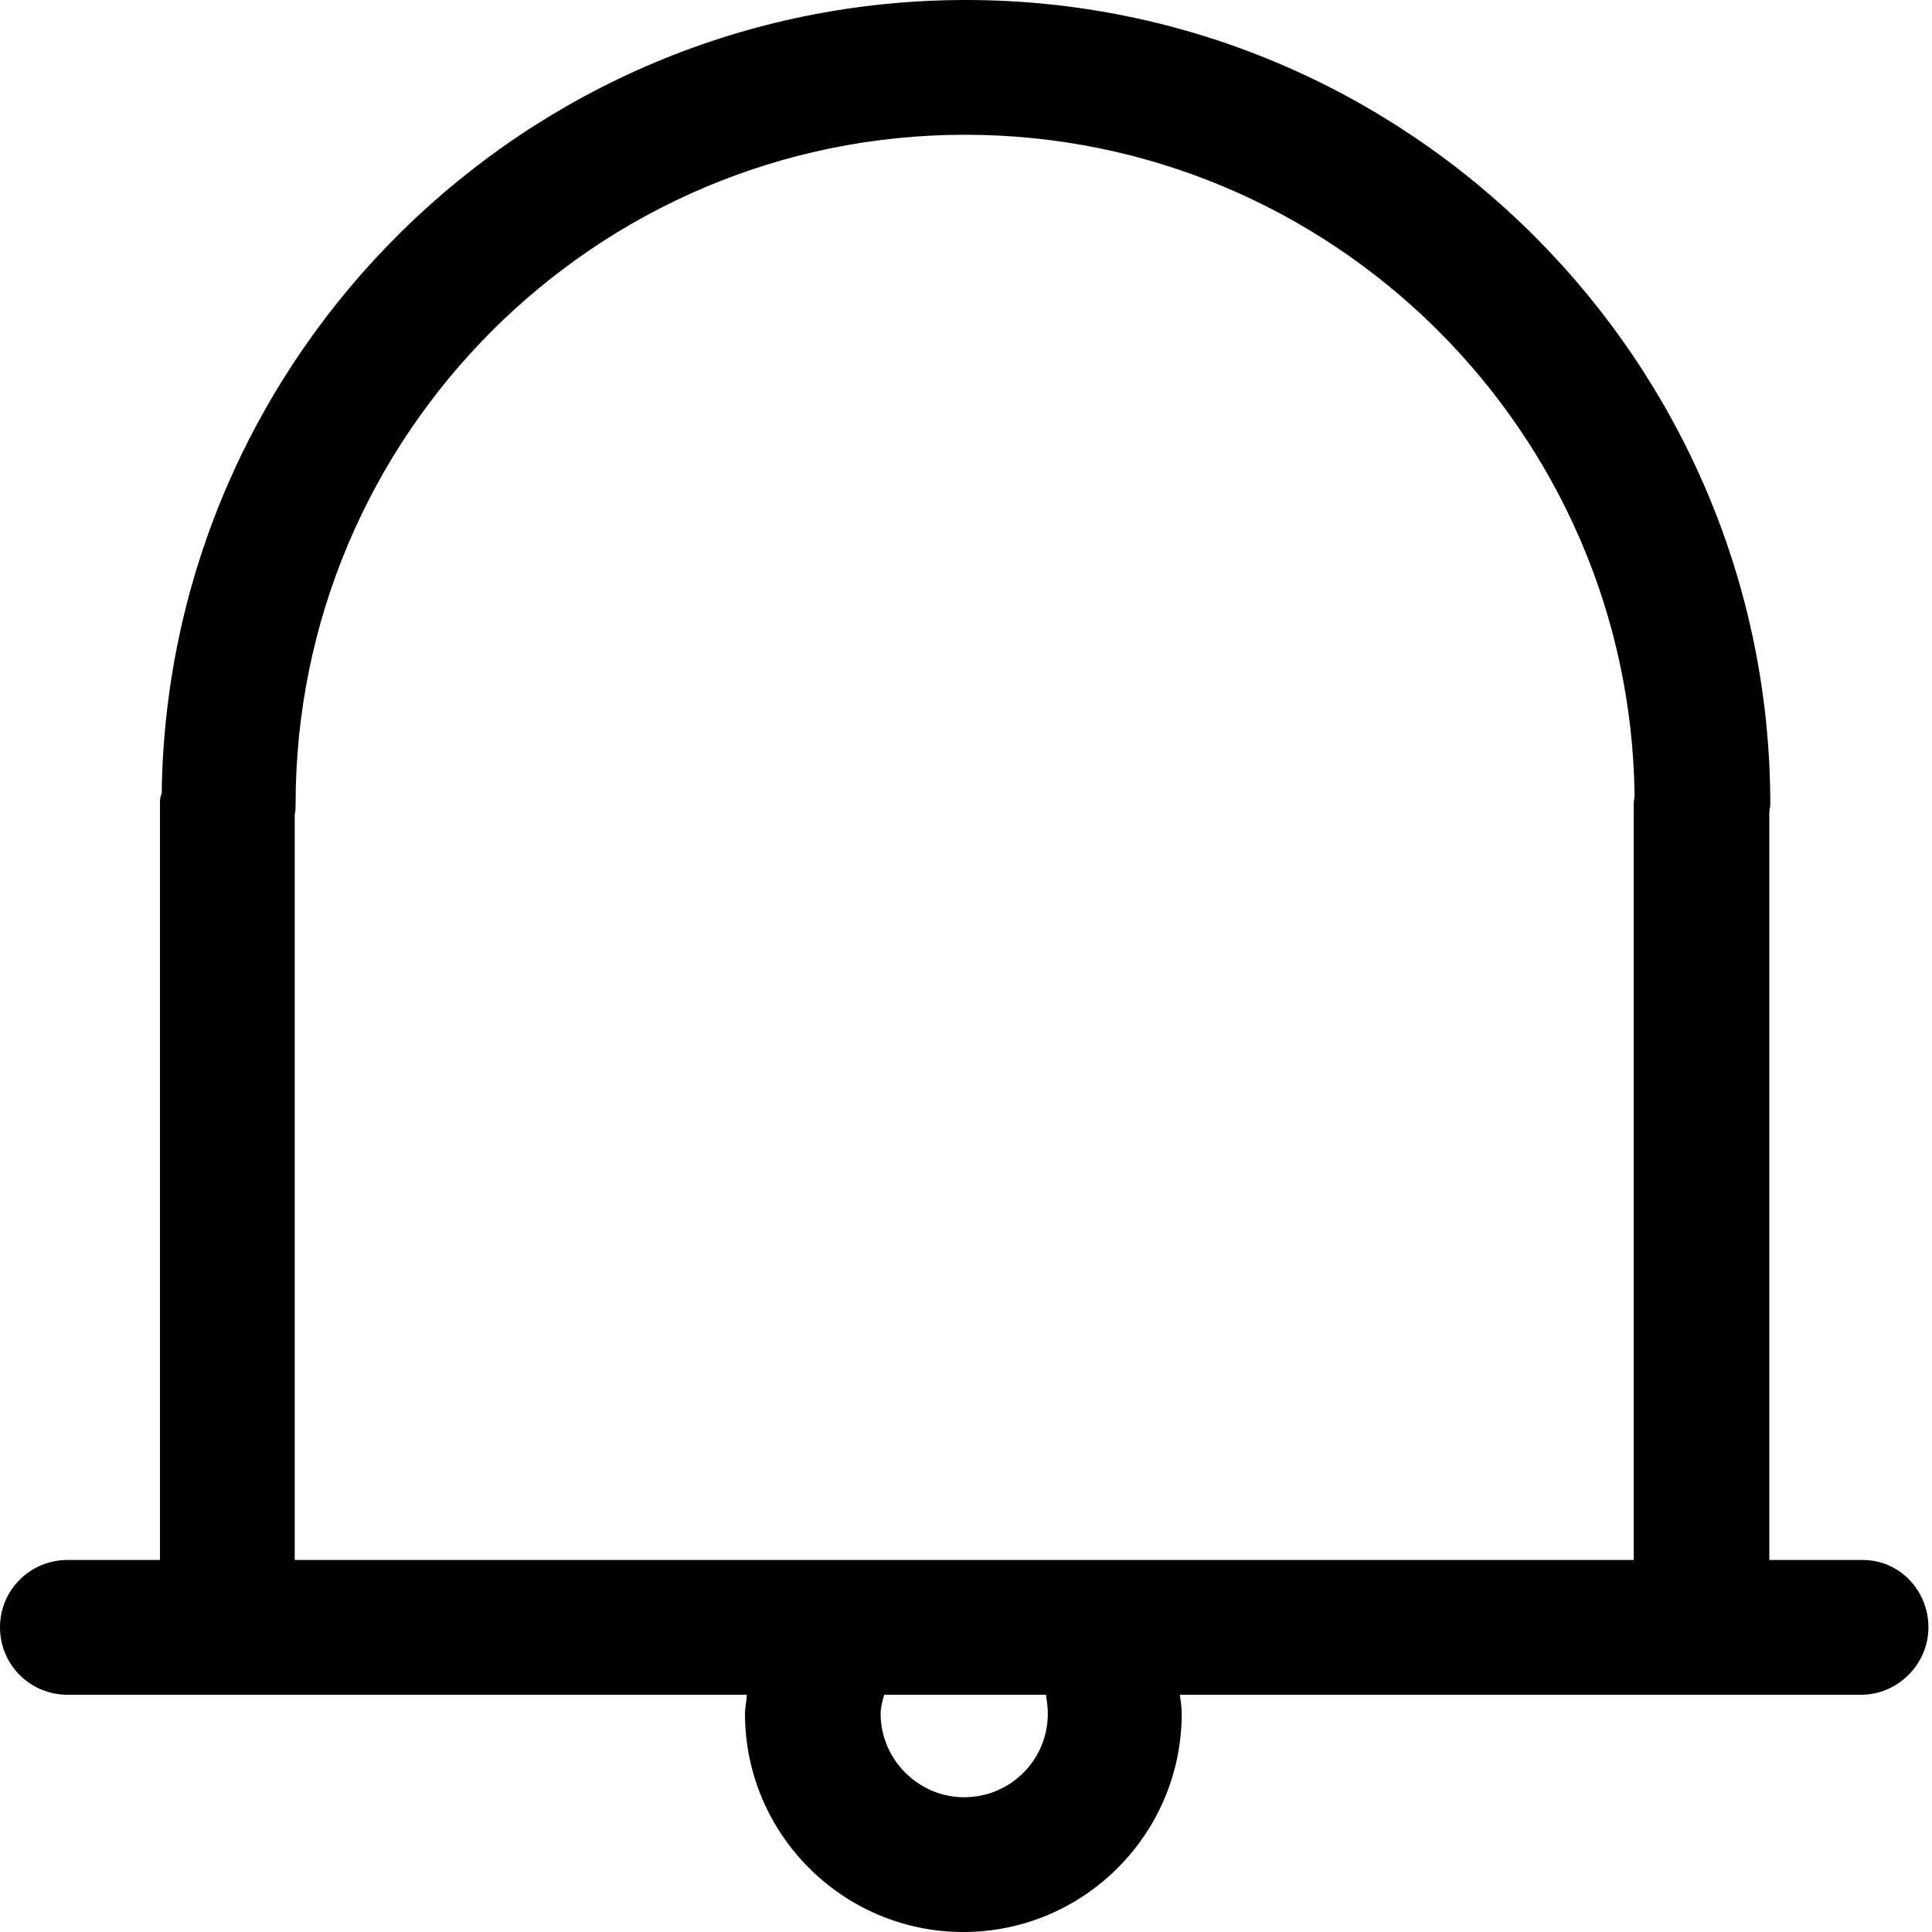 <svg width="20" height="20" viewBox="0 0 20 20" fill="none" xmlns="http://www.w3.org/2000/svg">
  <title>Notifications Nav Icon</title>
  <path
    d="M19.284 16.149H18.316V8.419C18.316 8.391 18.326 8.353 18.326 8.326C18.326 3.74 14.586 0 10 0C5.442 0 1.73 3.674 1.674 8.214C1.656 8.251 1.656 8.288 1.656 8.326V16.149H0.698C0.316 16.149 0 16.456 0 16.846C0 17.237 0.316 17.544 0.698 17.544H7.73C7.73 17.609 7.712 17.674 7.712 17.739C7.712 18.986 8.726 20 9.972 20C11.219 20 12.233 18.986 12.233 17.739C12.233 17.674 12.223 17.609 12.214 17.544H19.265C19.646 17.544 19.963 17.228 19.963 16.846C19.963 16.465 19.665 16.149 19.284 16.149ZM3.051 8.428C3.06 8.391 3.06 8.363 3.06 8.326C3.06 4.502 6.167 1.395 9.991 1.395C13.786 1.395 16.874 4.456 16.921 8.233C16.921 8.26 16.912 8.288 16.912 8.326V16.149H3.051V8.428ZM10.847 17.739C10.847 18.223 10.456 18.605 9.981 18.605C9.507 18.605 9.116 18.214 9.116 17.739C9.116 17.674 9.135 17.609 9.153 17.544H10.828C10.837 17.609 10.847 17.665 10.847 17.739Z"
    fill="currentColor"
  />
</svg>
